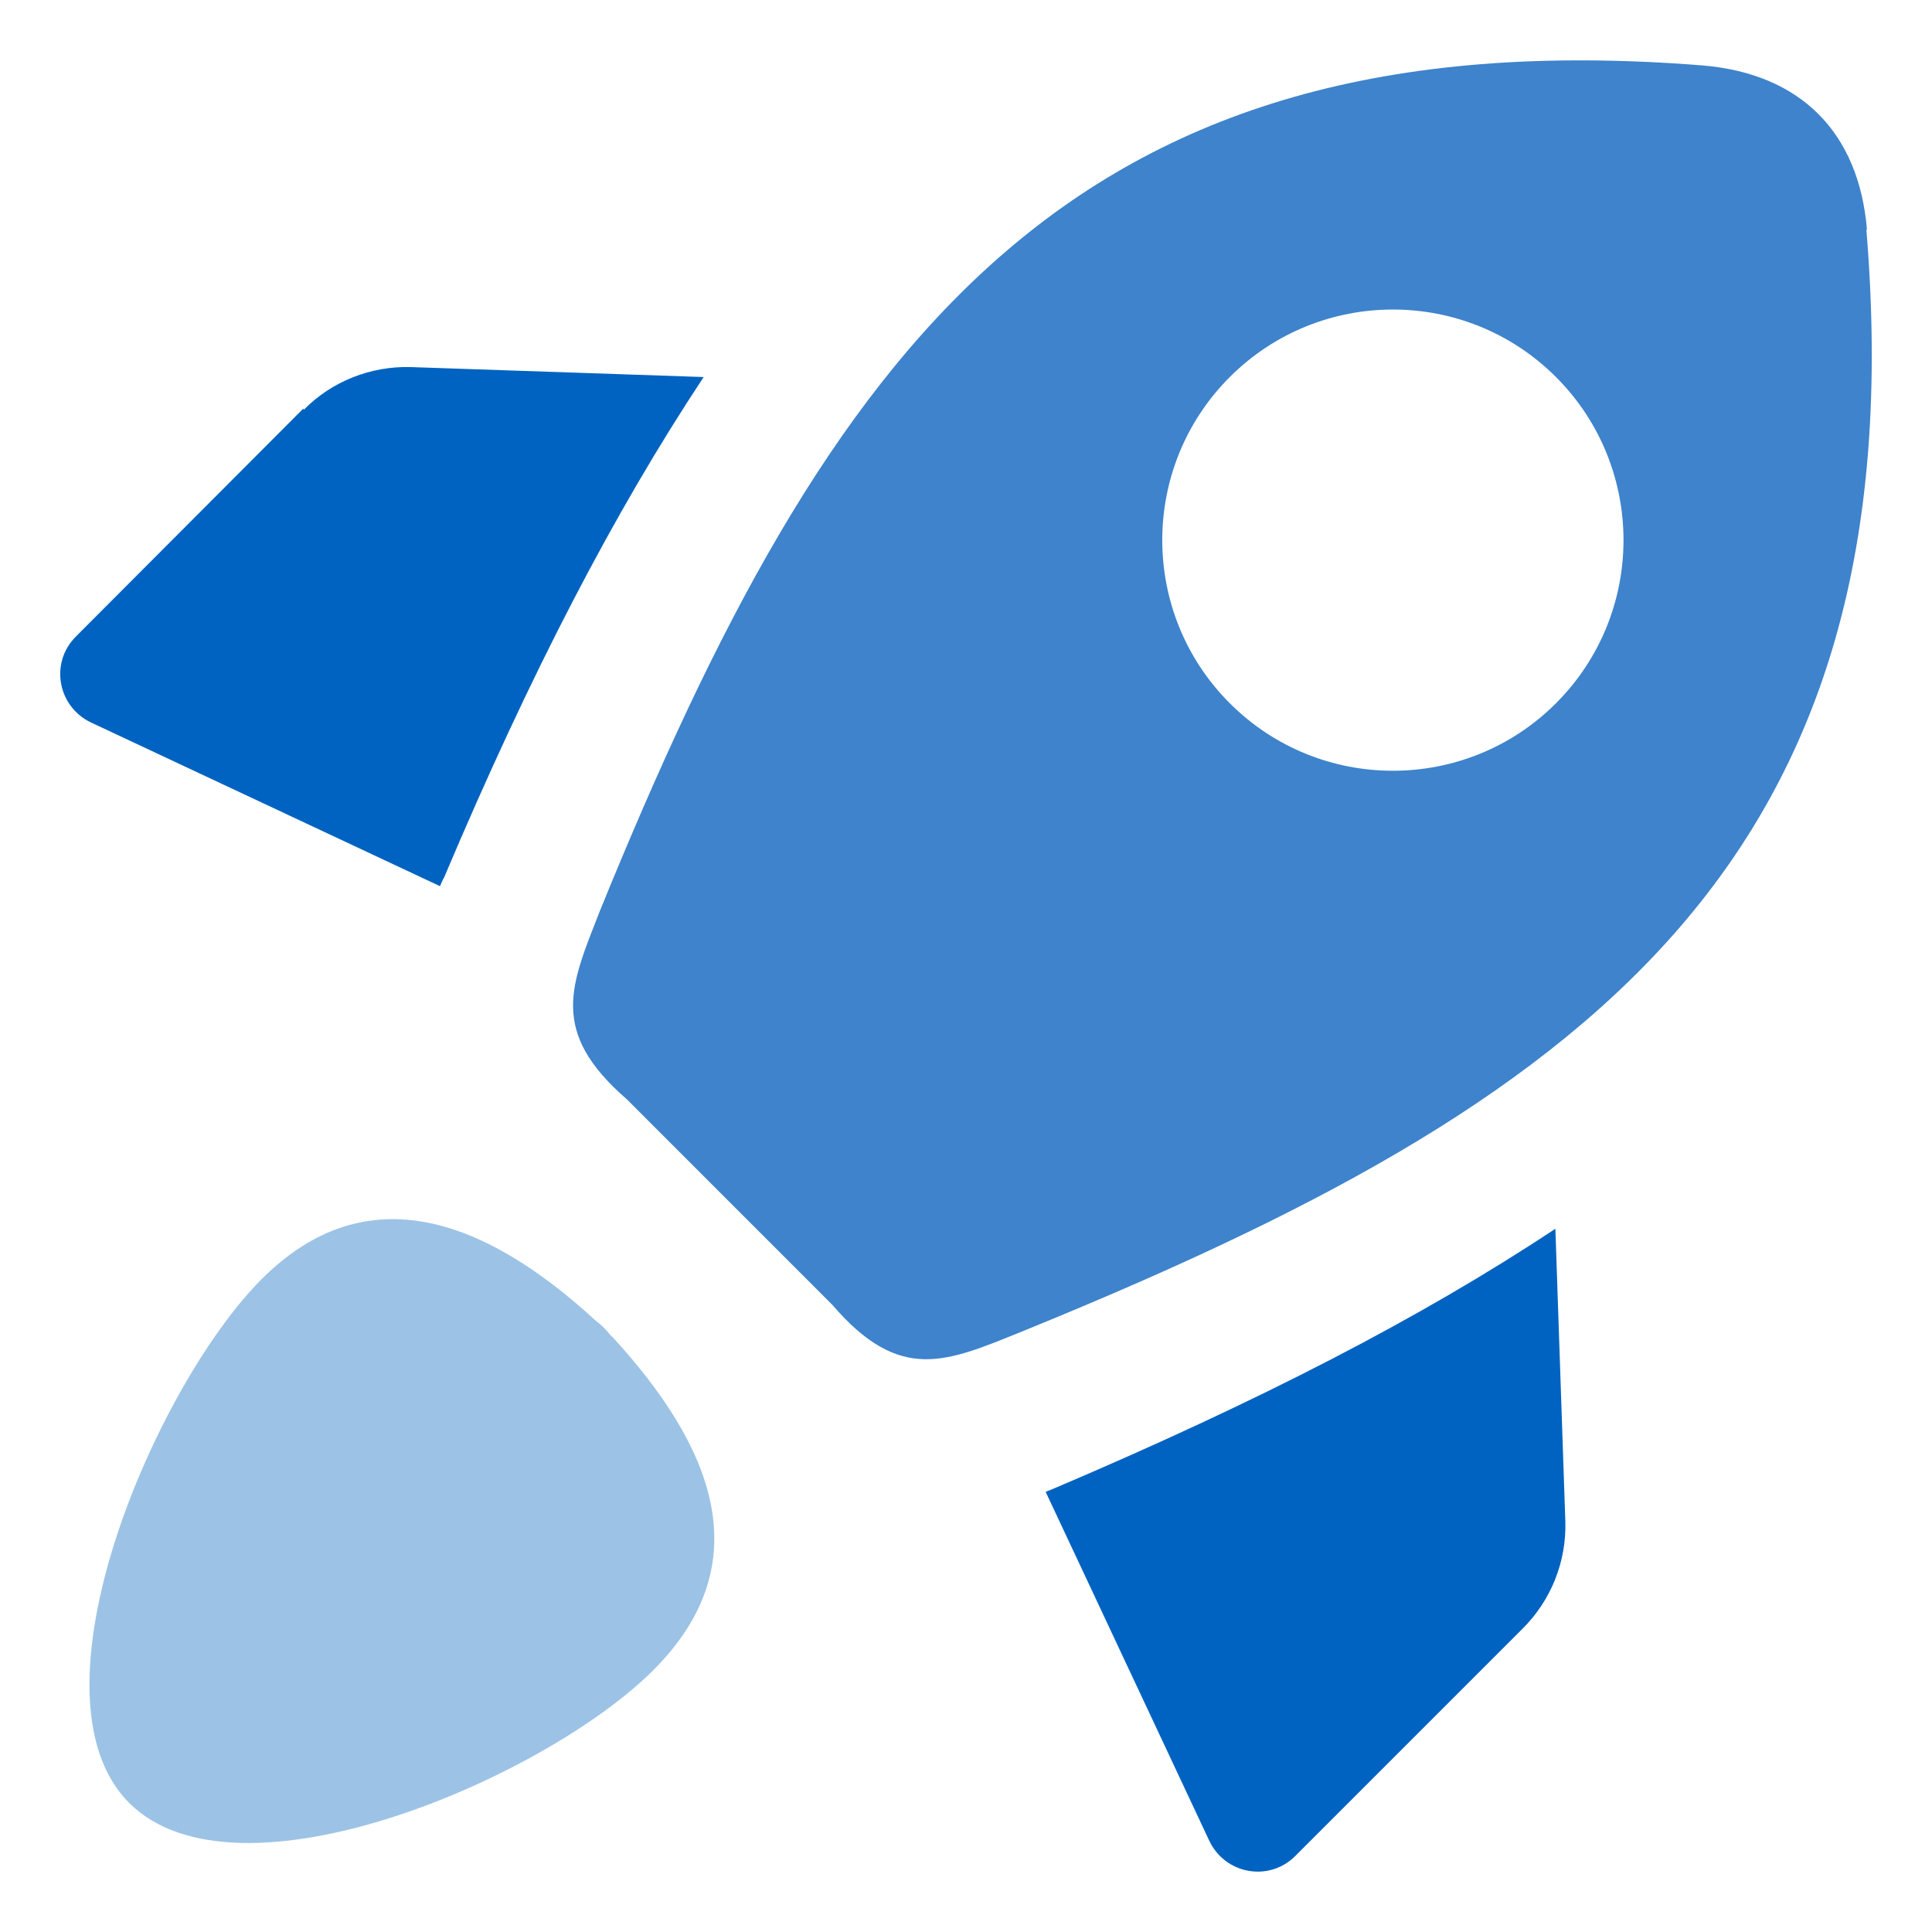 <svg width="32" height="32" viewBox="0 0 32 32" fill="none" xmlns="http://www.w3.org/2000/svg">
<path d="M5.023 6.768L1.256 10.544C0.82 10.98 0.956 11.706 1.508 11.967L7.288 14.678C7.308 14.63 7.327 14.581 7.356 14.533C8.789 11.144 10.174 8.482 11.655 6.245L6.804 6.08C6.146 6.061 5.497 6.313 5.032 6.787L5.023 6.768Z" fill="#0063C1"/>
<path d="M25.762 20.352C23.526 21.834 20.853 23.209 17.464 24.651C17.416 24.671 17.368 24.69 17.319 24.709L20.03 30.49C20.292 31.042 21.018 31.177 21.454 30.741L25.22 26.975C25.695 26.5 25.946 25.861 25.927 25.203L25.762 20.352Z" fill="#0063C1"/>
<path d="M10.135 22.143C10.135 22.143 10.057 22.047 10.009 21.998C9.961 21.95 9.912 21.911 9.864 21.872C8.063 20.217 6.088 19.432 4.335 21.185C2.583 22.937 0.356 28.069 2.137 29.86C3.928 31.652 9.031 29.454 10.822 27.662C12.614 25.871 11.79 23.935 10.135 22.134V22.143Z" fill="#9CC3E5"/>
<path d="M30.923 3.805C30.788 2.188 29.819 1.22 28.202 1.084C17.639 0.242 13.727 5.78 9.941 15.075C9.457 16.315 9.079 17.079 10.387 18.212L13.785 21.611C14.908 22.918 15.673 22.56 16.922 22.056C26.208 18.28 31.785 14.349 30.913 3.805H30.923ZM25.772 11.648C24.281 13.139 21.86 13.139 20.369 11.648C18.878 10.157 18.878 7.736 20.369 6.245C21.86 4.754 24.281 4.754 25.772 6.245C27.263 7.736 27.263 10.157 25.772 11.648Z" fill="#3E83CC"/>
</svg>
